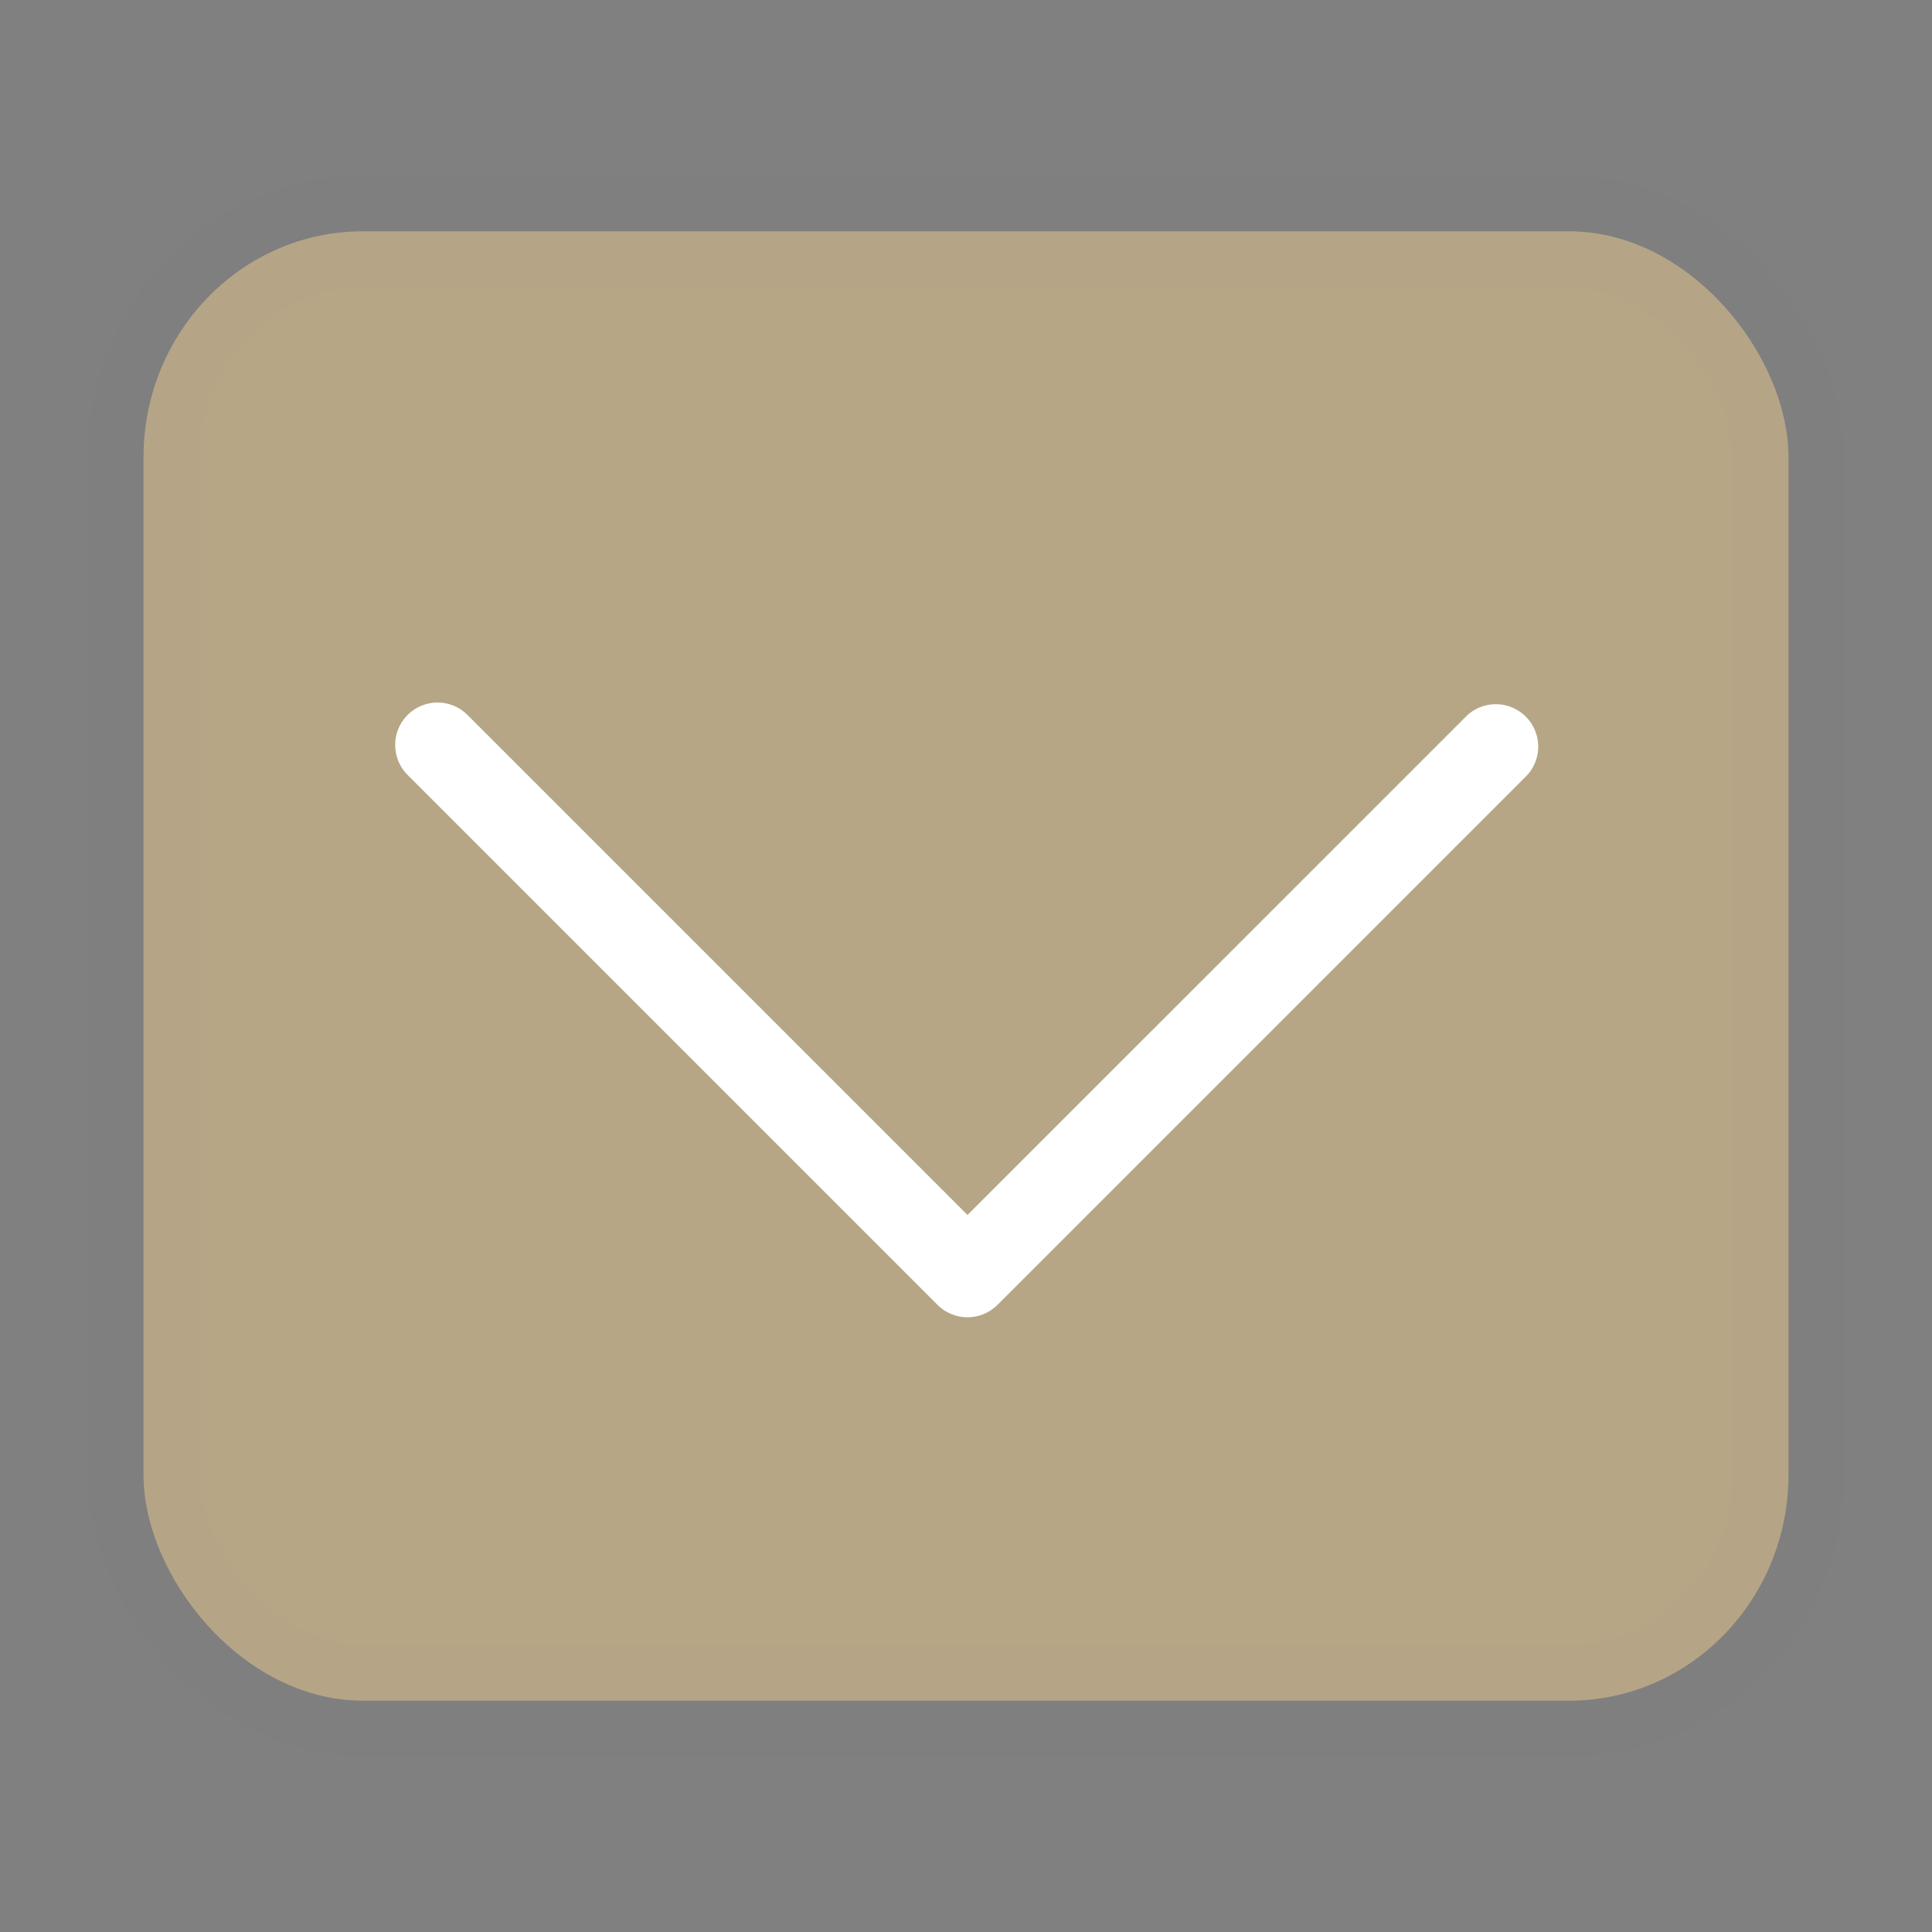 <svg xmlns="http://www.w3.org/2000/svg" width="22" height="22"><rect width="100%" height="100%" fill="#808080" stroke="none"/><path d="M0 0h22v22H0z" style="opacity:.001;fill:#000;fill-opacity:1;fill-rule:nonzero;stroke:none;stroke-width:2;stroke-linecap:round;stroke-linejoin:round;stroke-miterlimit:4;stroke-dasharray:none;stroke-opacity:1"/><rect width="18.732" height="16.732" x="1.634" y="2.634" rx="2.498" ry="2.574" style="color:#000;display:inline;overflow:visible;visibility:visible;fill:#ebcb8b;fill-opacity:.502;stroke:#4e4e7e;stroke-width:1.268;stroke-opacity:.01;marker:none"/><path d="M4.982 8a.48.48 0 0 1 .342.142l5.693 5.693 5.694-5.693a.483.483 0 0 1 .682.682l-6.035 6.035a.483.483 0 0 1-.682 0L4.641 8.824A.483.483 0 0 1 4.982 8" style="fill:#fff;fill-opacity:1;stroke-width:.161"/></svg>